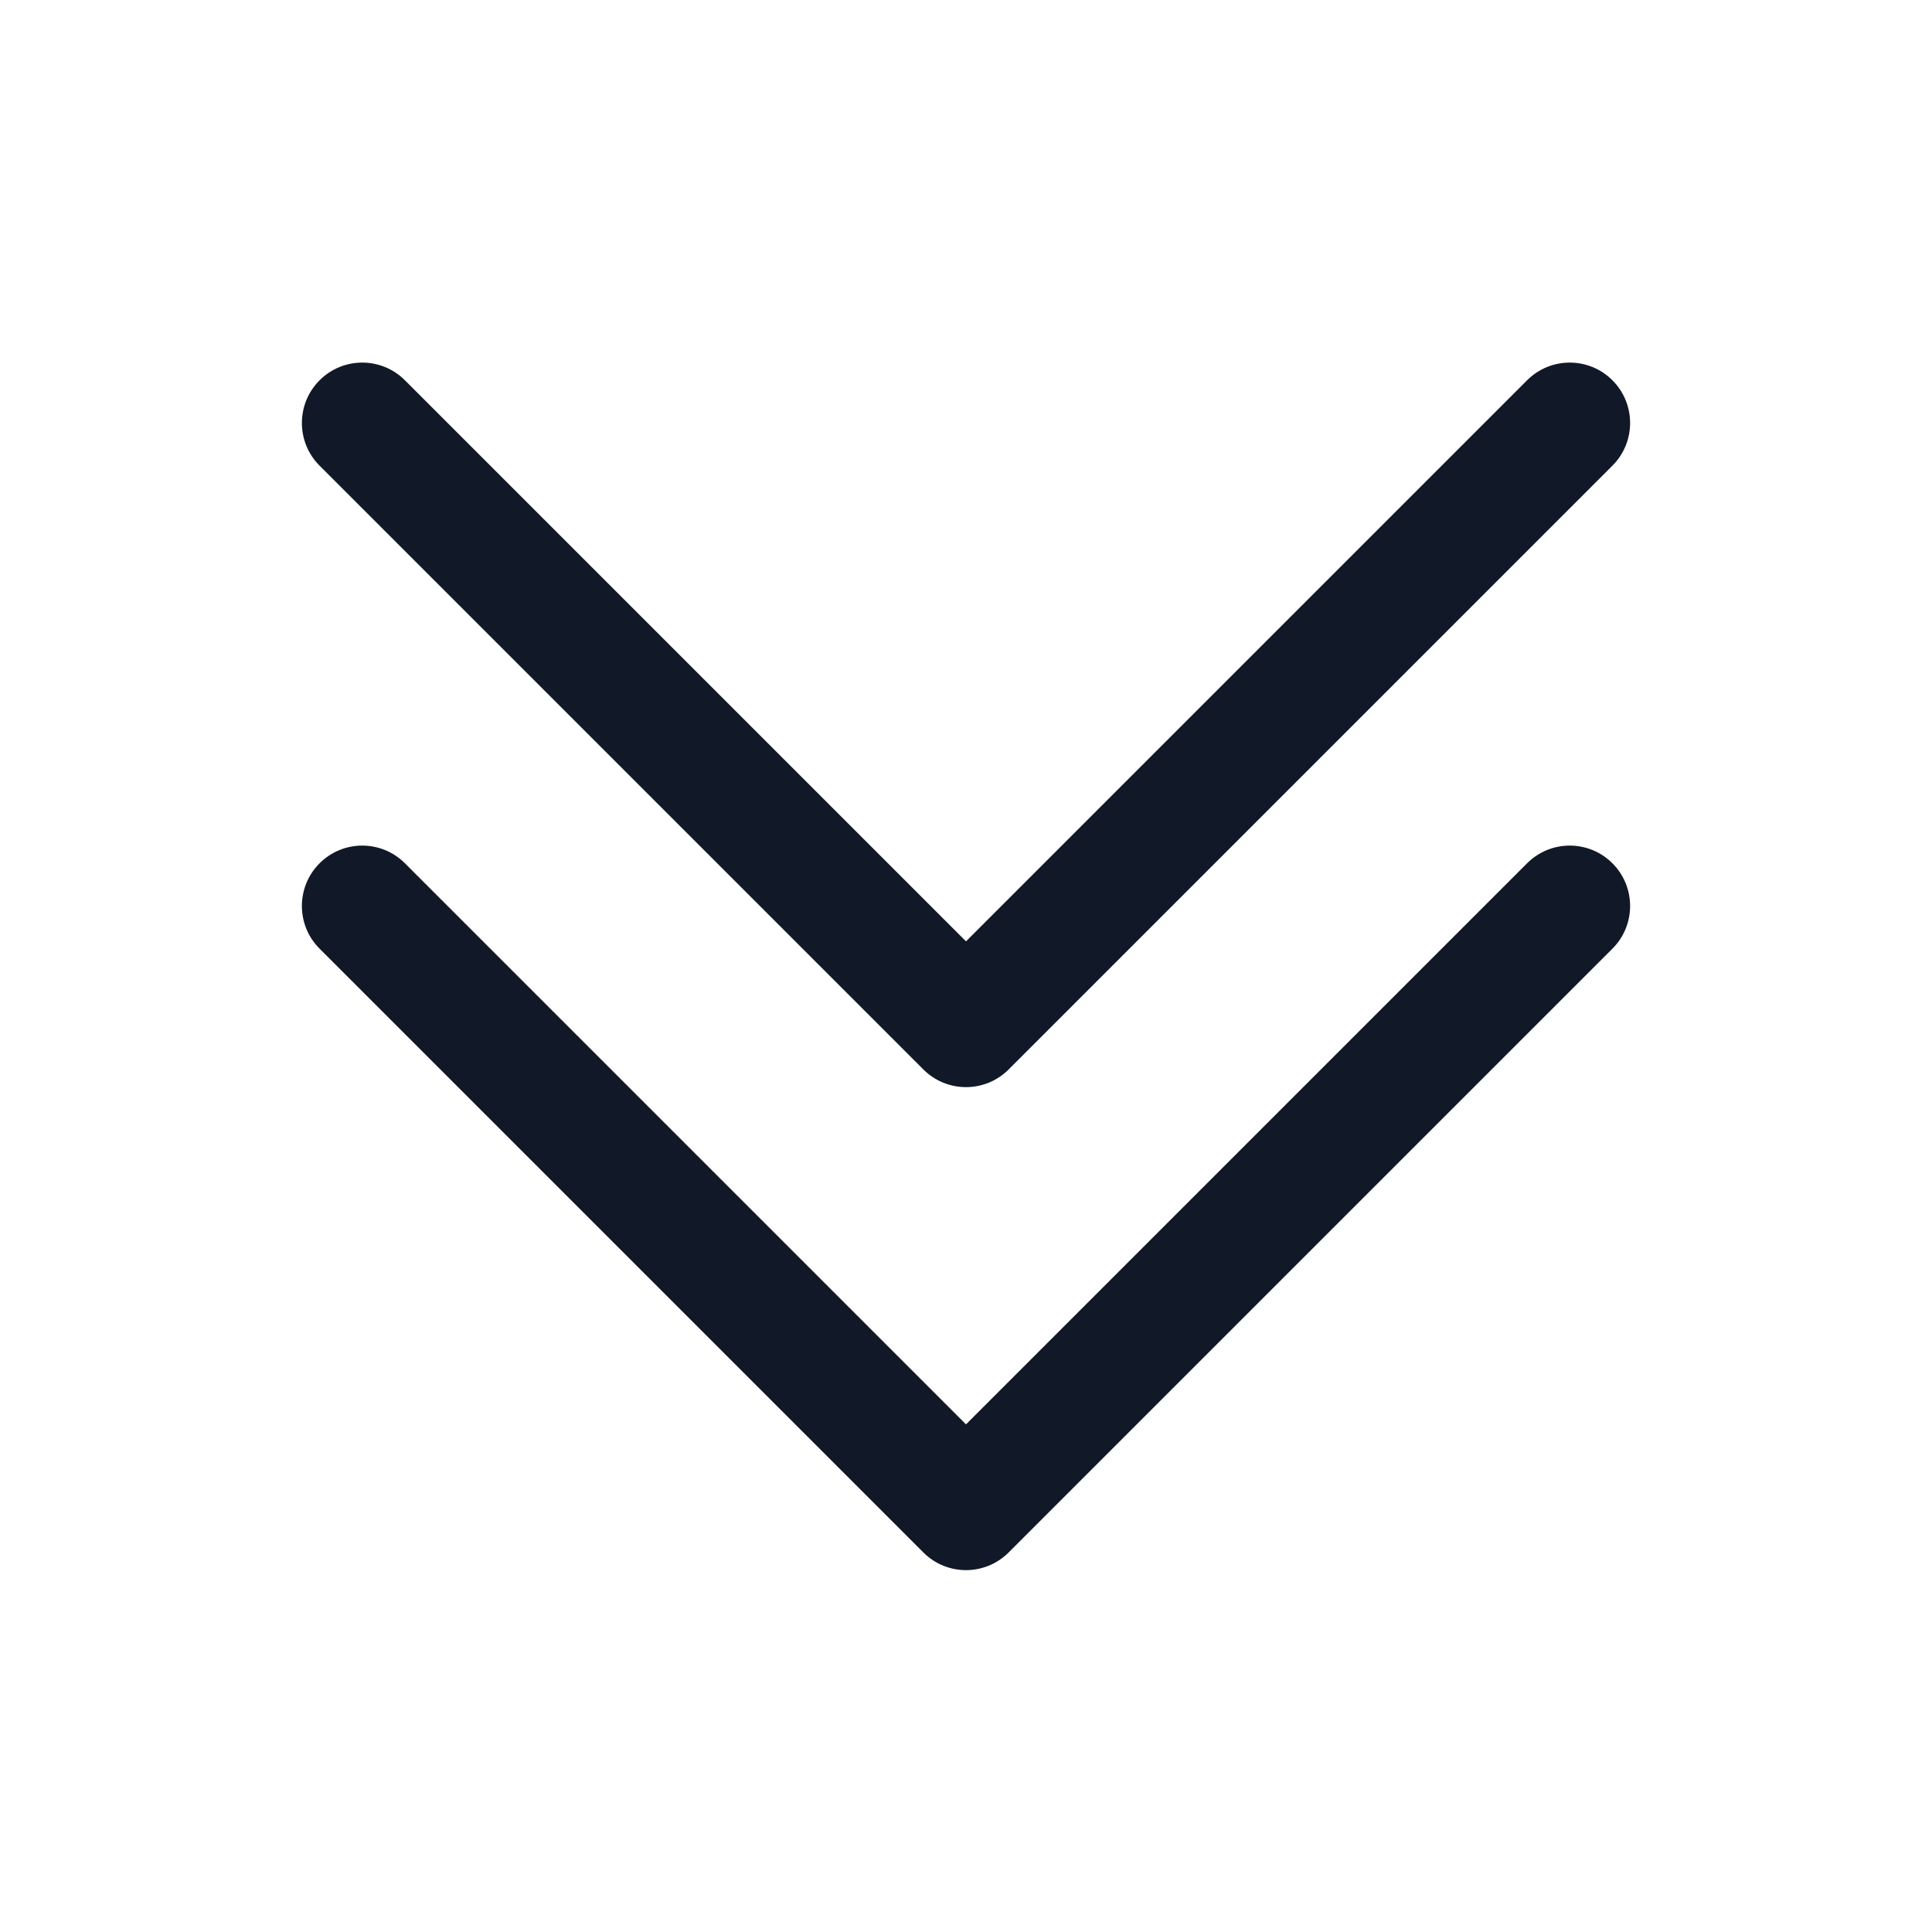 <svg width="24" height="24" viewBox="0 0 24 24" fill="none" xmlns="http://www.w3.org/2000/svg">
    <path fill-rule="evenodd" clip-rule="evenodd"
          d="M11.47 13.285C11.763 13.578 12.237 13.578 12.53 13.285L20.03 5.785C20.323 5.492 20.323 5.017 20.03 4.724C19.737 4.431 19.263 4.431 18.97 4.724L12 11.694L5.03 4.724C4.737 4.431 4.263 4.431 3.97 4.724C3.677 5.017 3.677 5.492 3.97 5.785L11.47 13.285Z"
          fill="#111827"/>
    <path fill-rule="evenodd" clip-rule="evenodd"
          d="M11.47 19.285C11.763 19.578 12.237 19.578 12.53 19.285L20.03 11.785C20.323 11.492 20.323 11.017 20.03 10.724C19.737 10.431 19.263 10.431 18.97 10.724L12 17.694L5.03 10.724C4.737 10.431 4.263 10.431 3.97 10.724C3.677 11.017 3.677 11.492 3.97 11.785L11.47 19.285Z"
          fill="#111827"/>
</svg>
